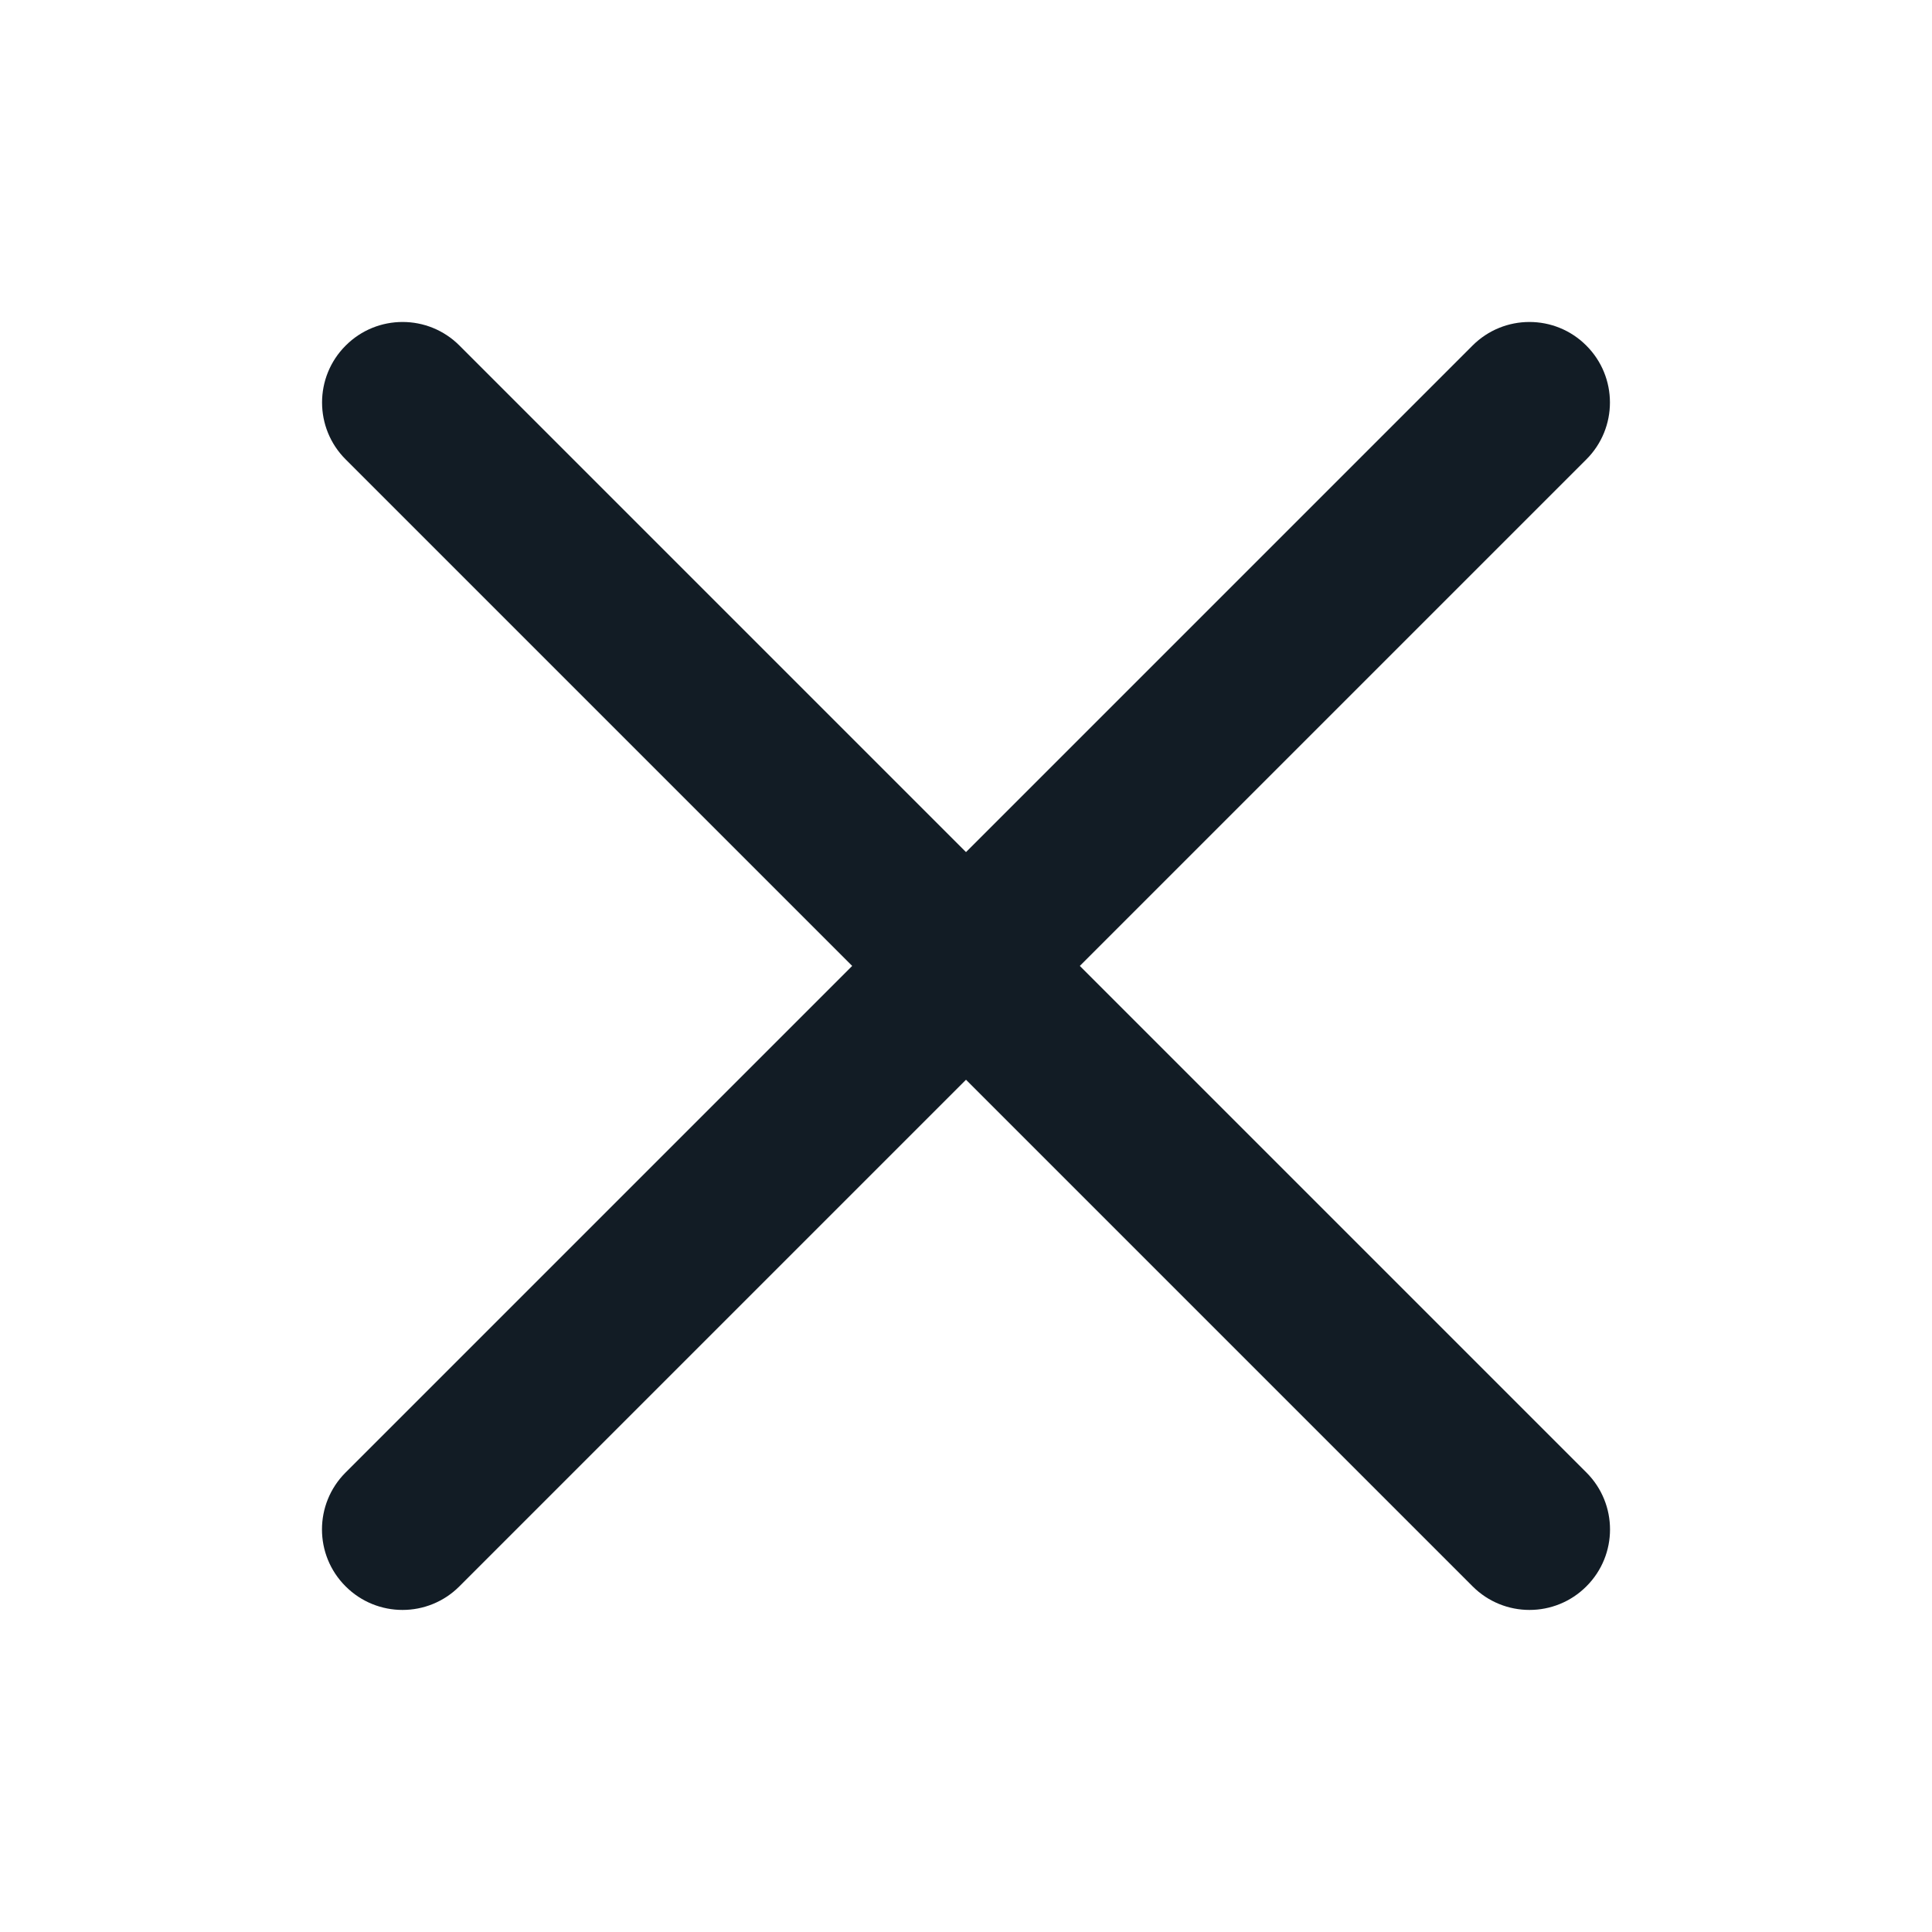 <svg width="24" height="24" viewBox="0 0 24 24" fill="none" xmlns="http://www.w3.org/2000/svg">
<path fill-rule="evenodd" clip-rule="evenodd" d="M4.294 4.293C4.684 3.902 5.318 3.902 5.708 4.293L19.707 18.292C20.098 18.683 20.098 19.316 19.707 19.706C19.317 20.097 18.683 20.097 18.293 19.706L4.294 5.707C3.903 5.317 3.903 4.683 4.294 4.293Z" fill="#121C25"/>
<path fill-rule="evenodd" clip-rule="evenodd" d="M19.706 4.293C20.097 4.683 20.097 5.317 19.706 5.707L5.707 19.706C5.317 20.097 4.683 20.097 4.293 19.706C3.902 19.316 3.902 18.683 4.293 18.292L18.292 4.293C18.683 3.902 19.316 3.902 19.706 4.293Z" fill="#121C25"/>
</svg>
